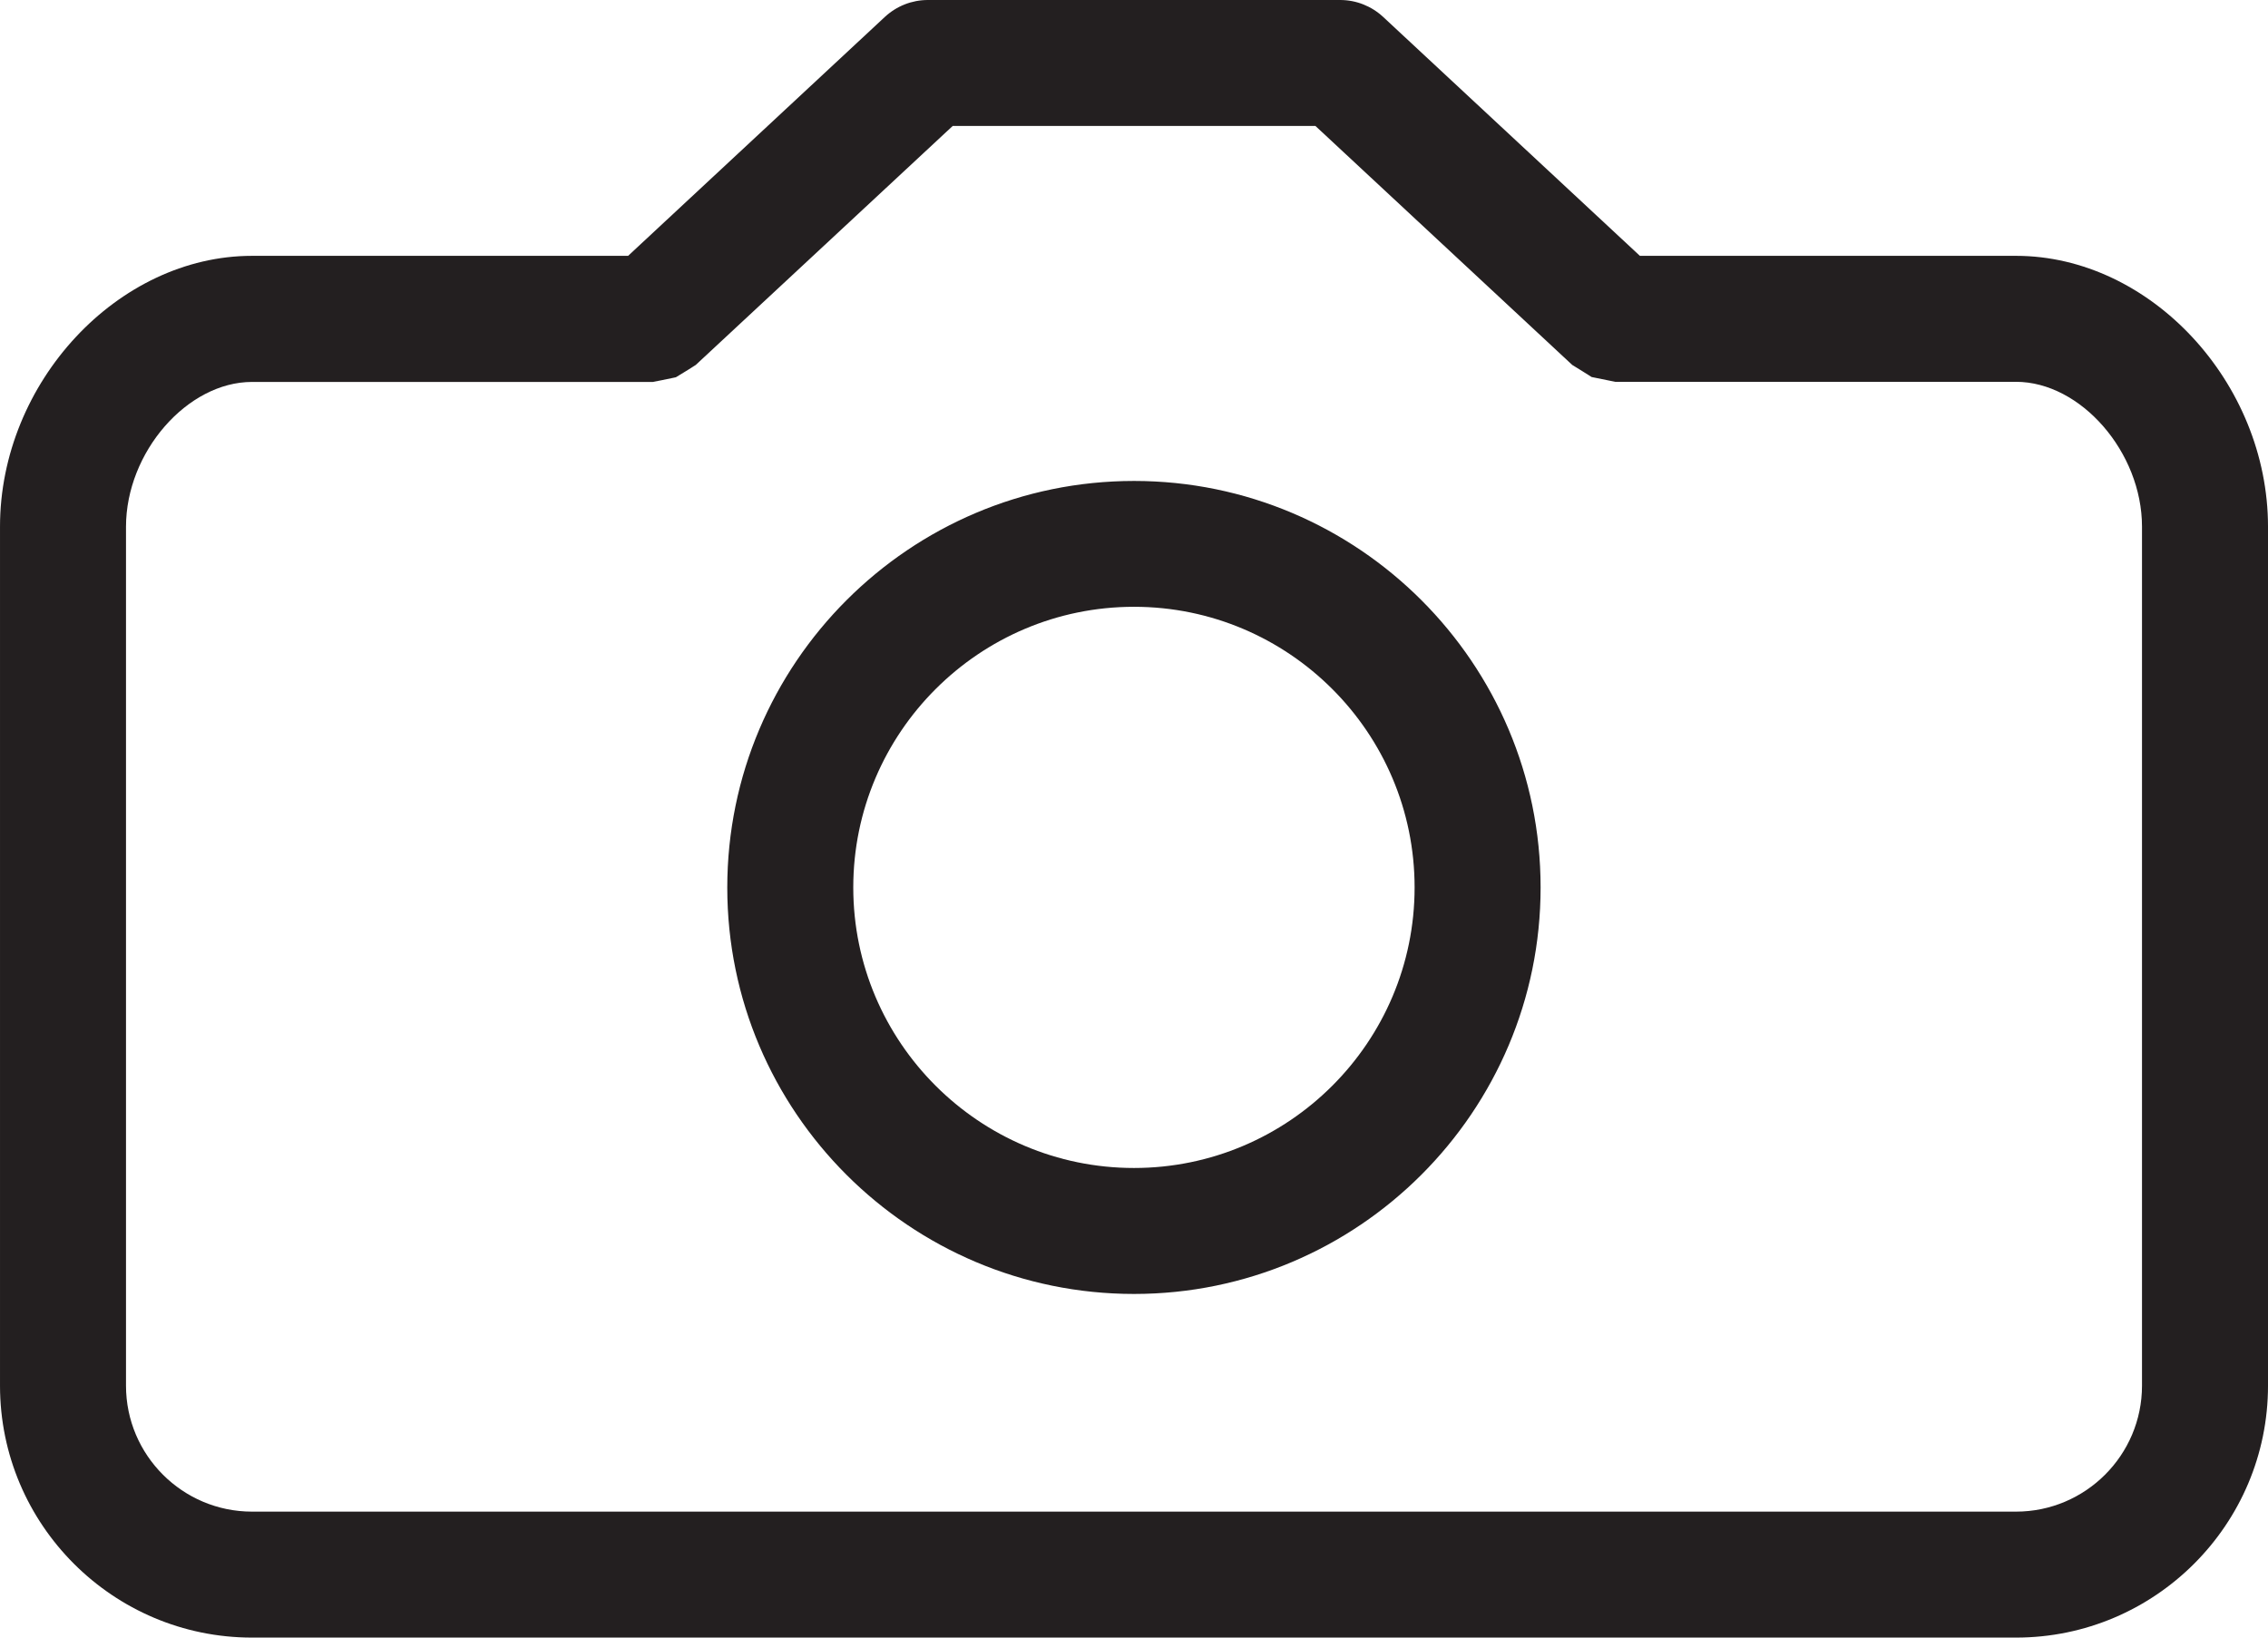 <svg xmlns="http://www.w3.org/2000/svg" viewBox="0 0 18 13" enable-background="new 0 0 18 13"><g fill="#231F20"><path d="M9 3.818c-1.78 0-3.228 1.448-3.228 3.228s1.448 3.226 3.228 3.226c1.779 0 3.227-1.447 3.227-3.227s-1.448-3.227-3.227-3.227zm0 5.454c-1.228 0-2.228-.999-2.228-2.227 0-1.229 1-2.228 2.228-2.228s2.227.999 2.227 2.228c0 1.228-.999 2.227-2.227 2.227zM16 2.031h-2.985l-2.038-1.897c-.093-.086-.214-.134-.341-.134h-3.272c-.127 0-.248.048-.341.134l-2.038 1.897h-2.985c-1.065 0-2 1.005-2 2.15v6.819c0 1.103.897 2 2 2h14c1.103 0 2-.897 2-2v-6.818c0-1.146-.935-2.151-2-2.151zm1 8.969c0 .552-.449 1-1 1h-14c-.551 0-1-.448-1-1v-6.818c0-.592.486-1.15 1-1.15h3.182l.071-.014.111-.023.095-.058.063-.04 2.039-1.897h2.879l2.038 1.897.081.05.073.046.187.038h3.181c.514 0 1 .559 1 1.15v6.819z"/></g></svg>